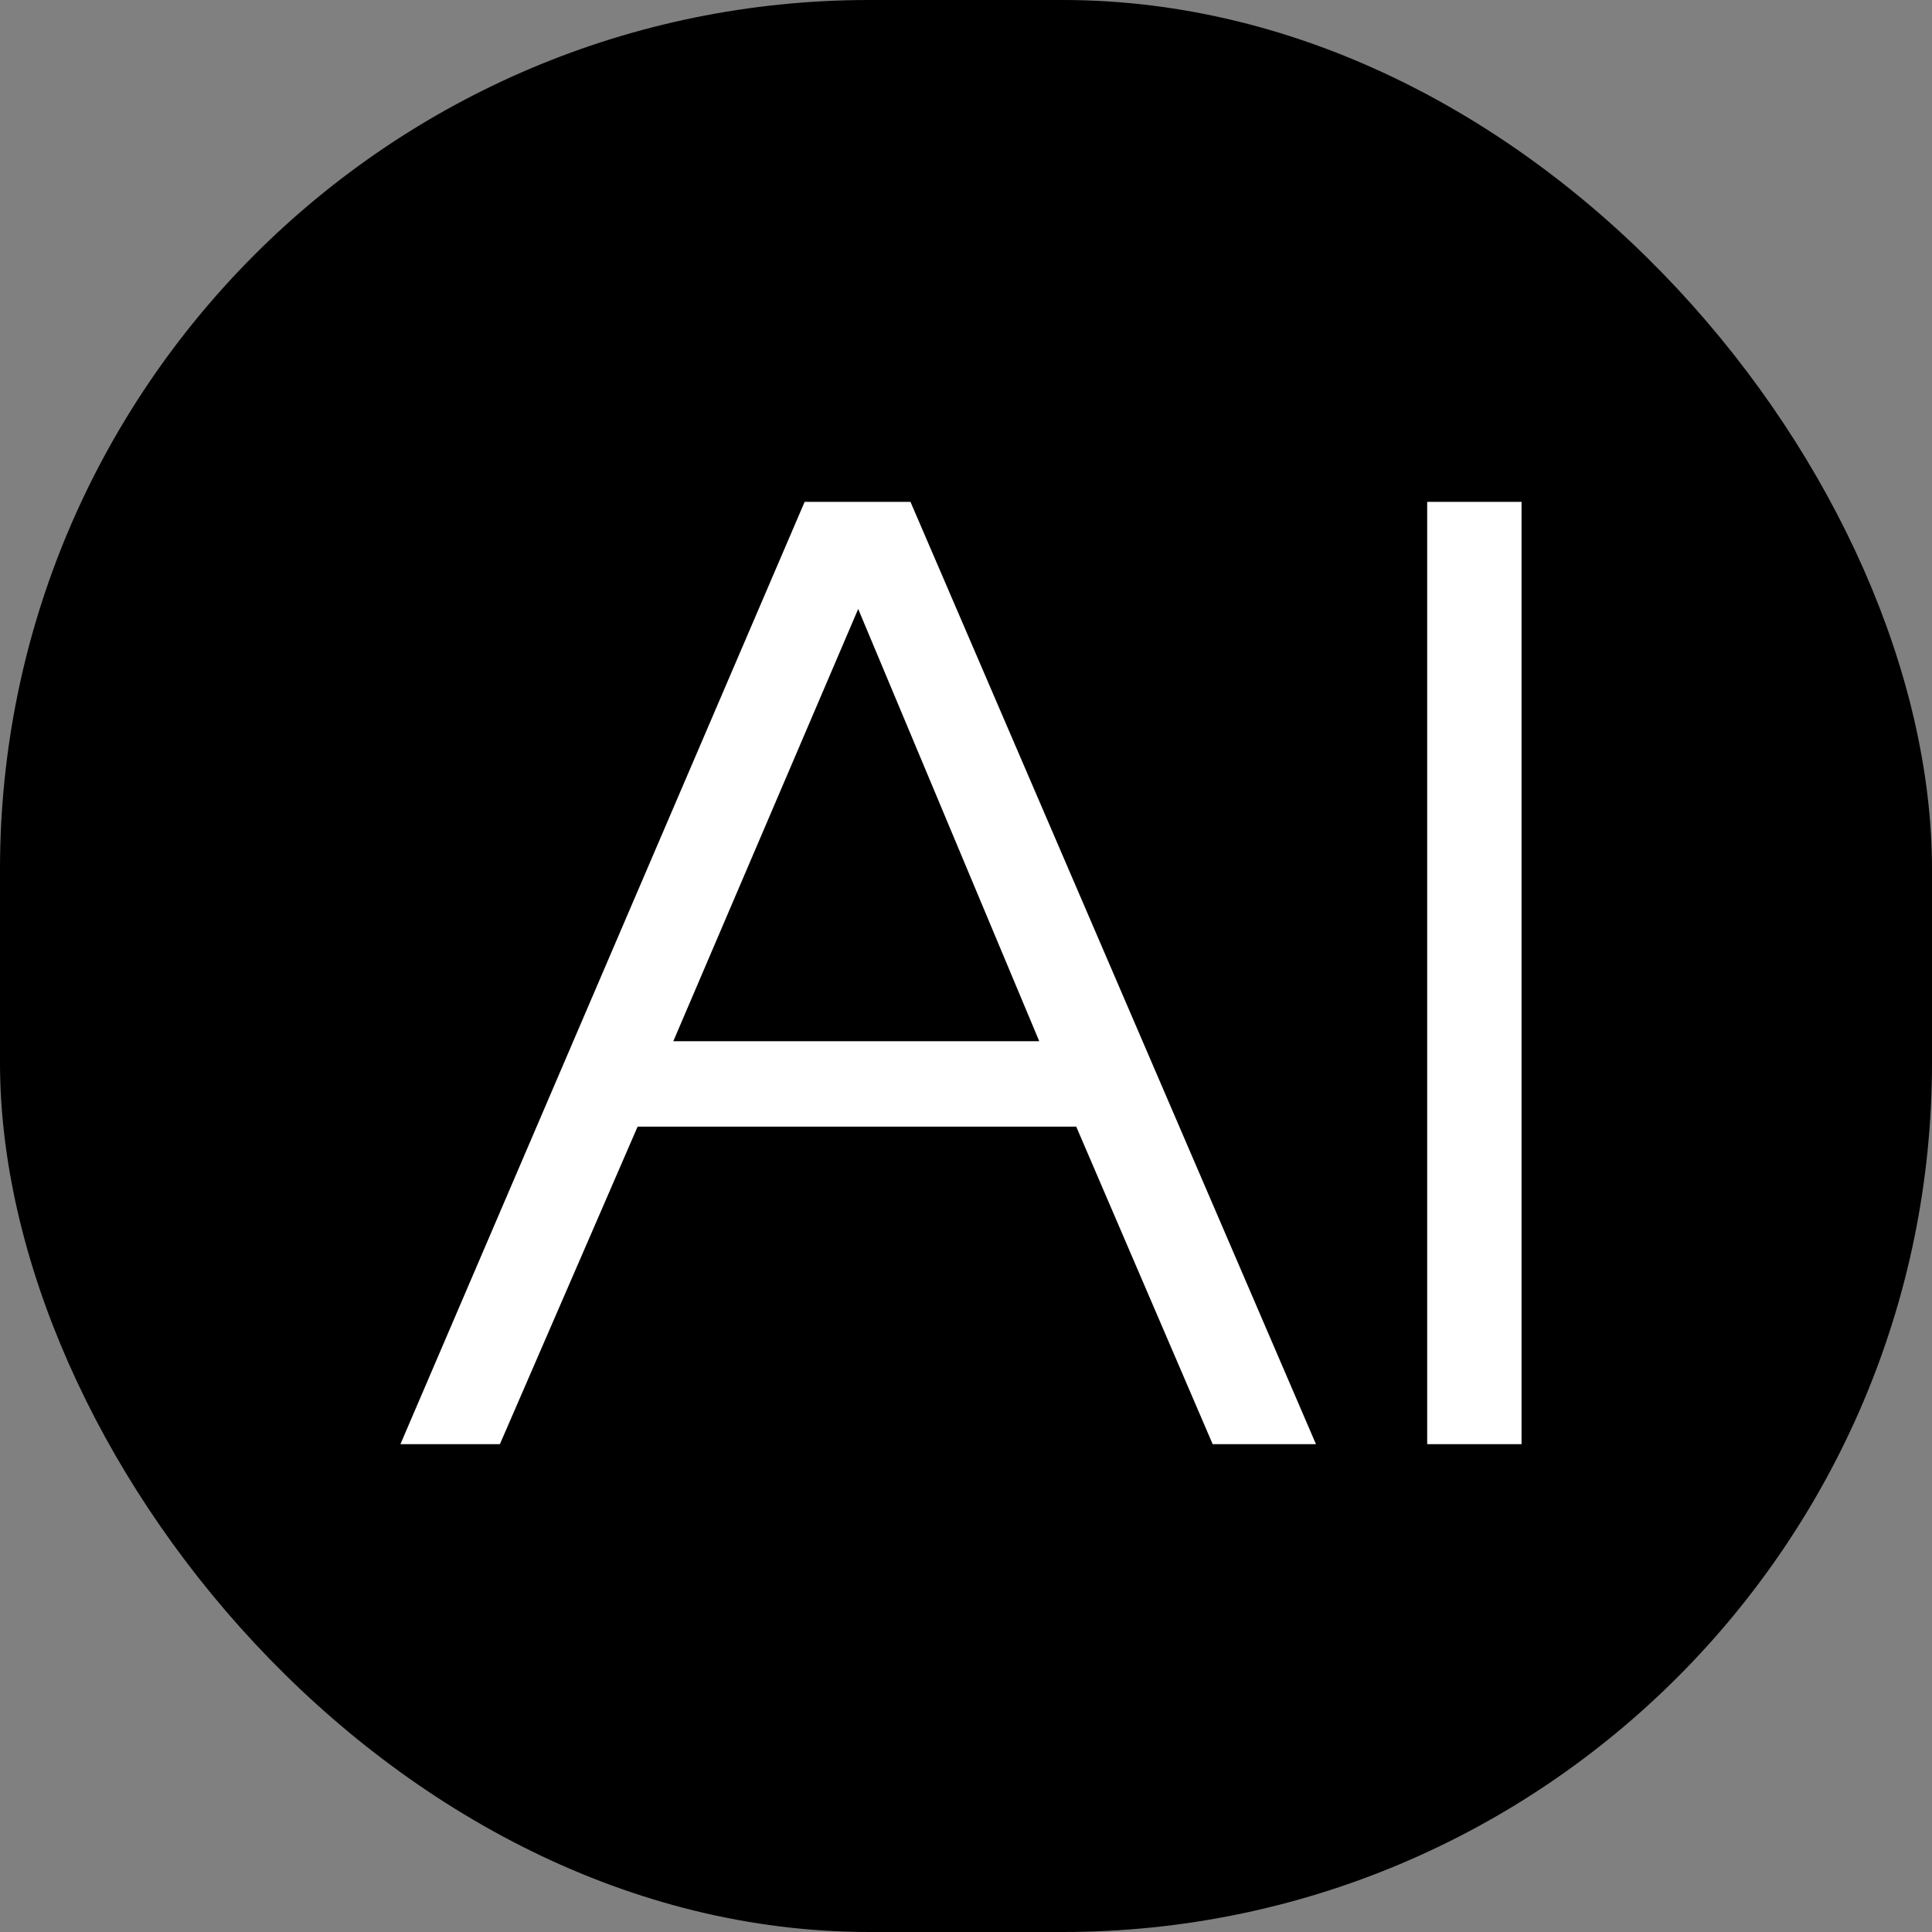 <svg xmlns="http://www.w3.org/2000/svg" version="1.1" xmlns:xlink="http://www.w3.org/1999/xlink" width="1000" height="1000"><rect width="100%" height="100%" fill="#808080" stroke="none"/><g clip-path="url(#SvgjsClipPath1300)"><rect width="1000" height="1000" fill="#000000"></rect><g transform="matrix(15,0,0,15,200,245)"><svg xmlns="http://www.w3.org/2000/svg" version="1.1" xmlns:xlink="http://www.w3.org/1999/xlink" width="40" height="34"><svg width="40" height="34" viewBox="0 0 40 34" fill="none" xmlns="http://www.w3.org/2000/svg">
<path d="M14.432 0.984H18.084L32.076 33.5H28.512L23.804 22.544H8.668L3.916 33.5H0.484L14.432 0.984ZM22.528 19.596L16.28 4.68L9.9 19.596H22.528ZM35.914 0.984H39.17V33.5H35.914V0.984Z" fill="white"></path>
</svg></svg></g></g><defs><clipPath id="SvgjsClipPath1300"><rect width="1000" height="1000" x="0" y="0" rx="450" ry="450"></rect></clipPath></defs></svg>